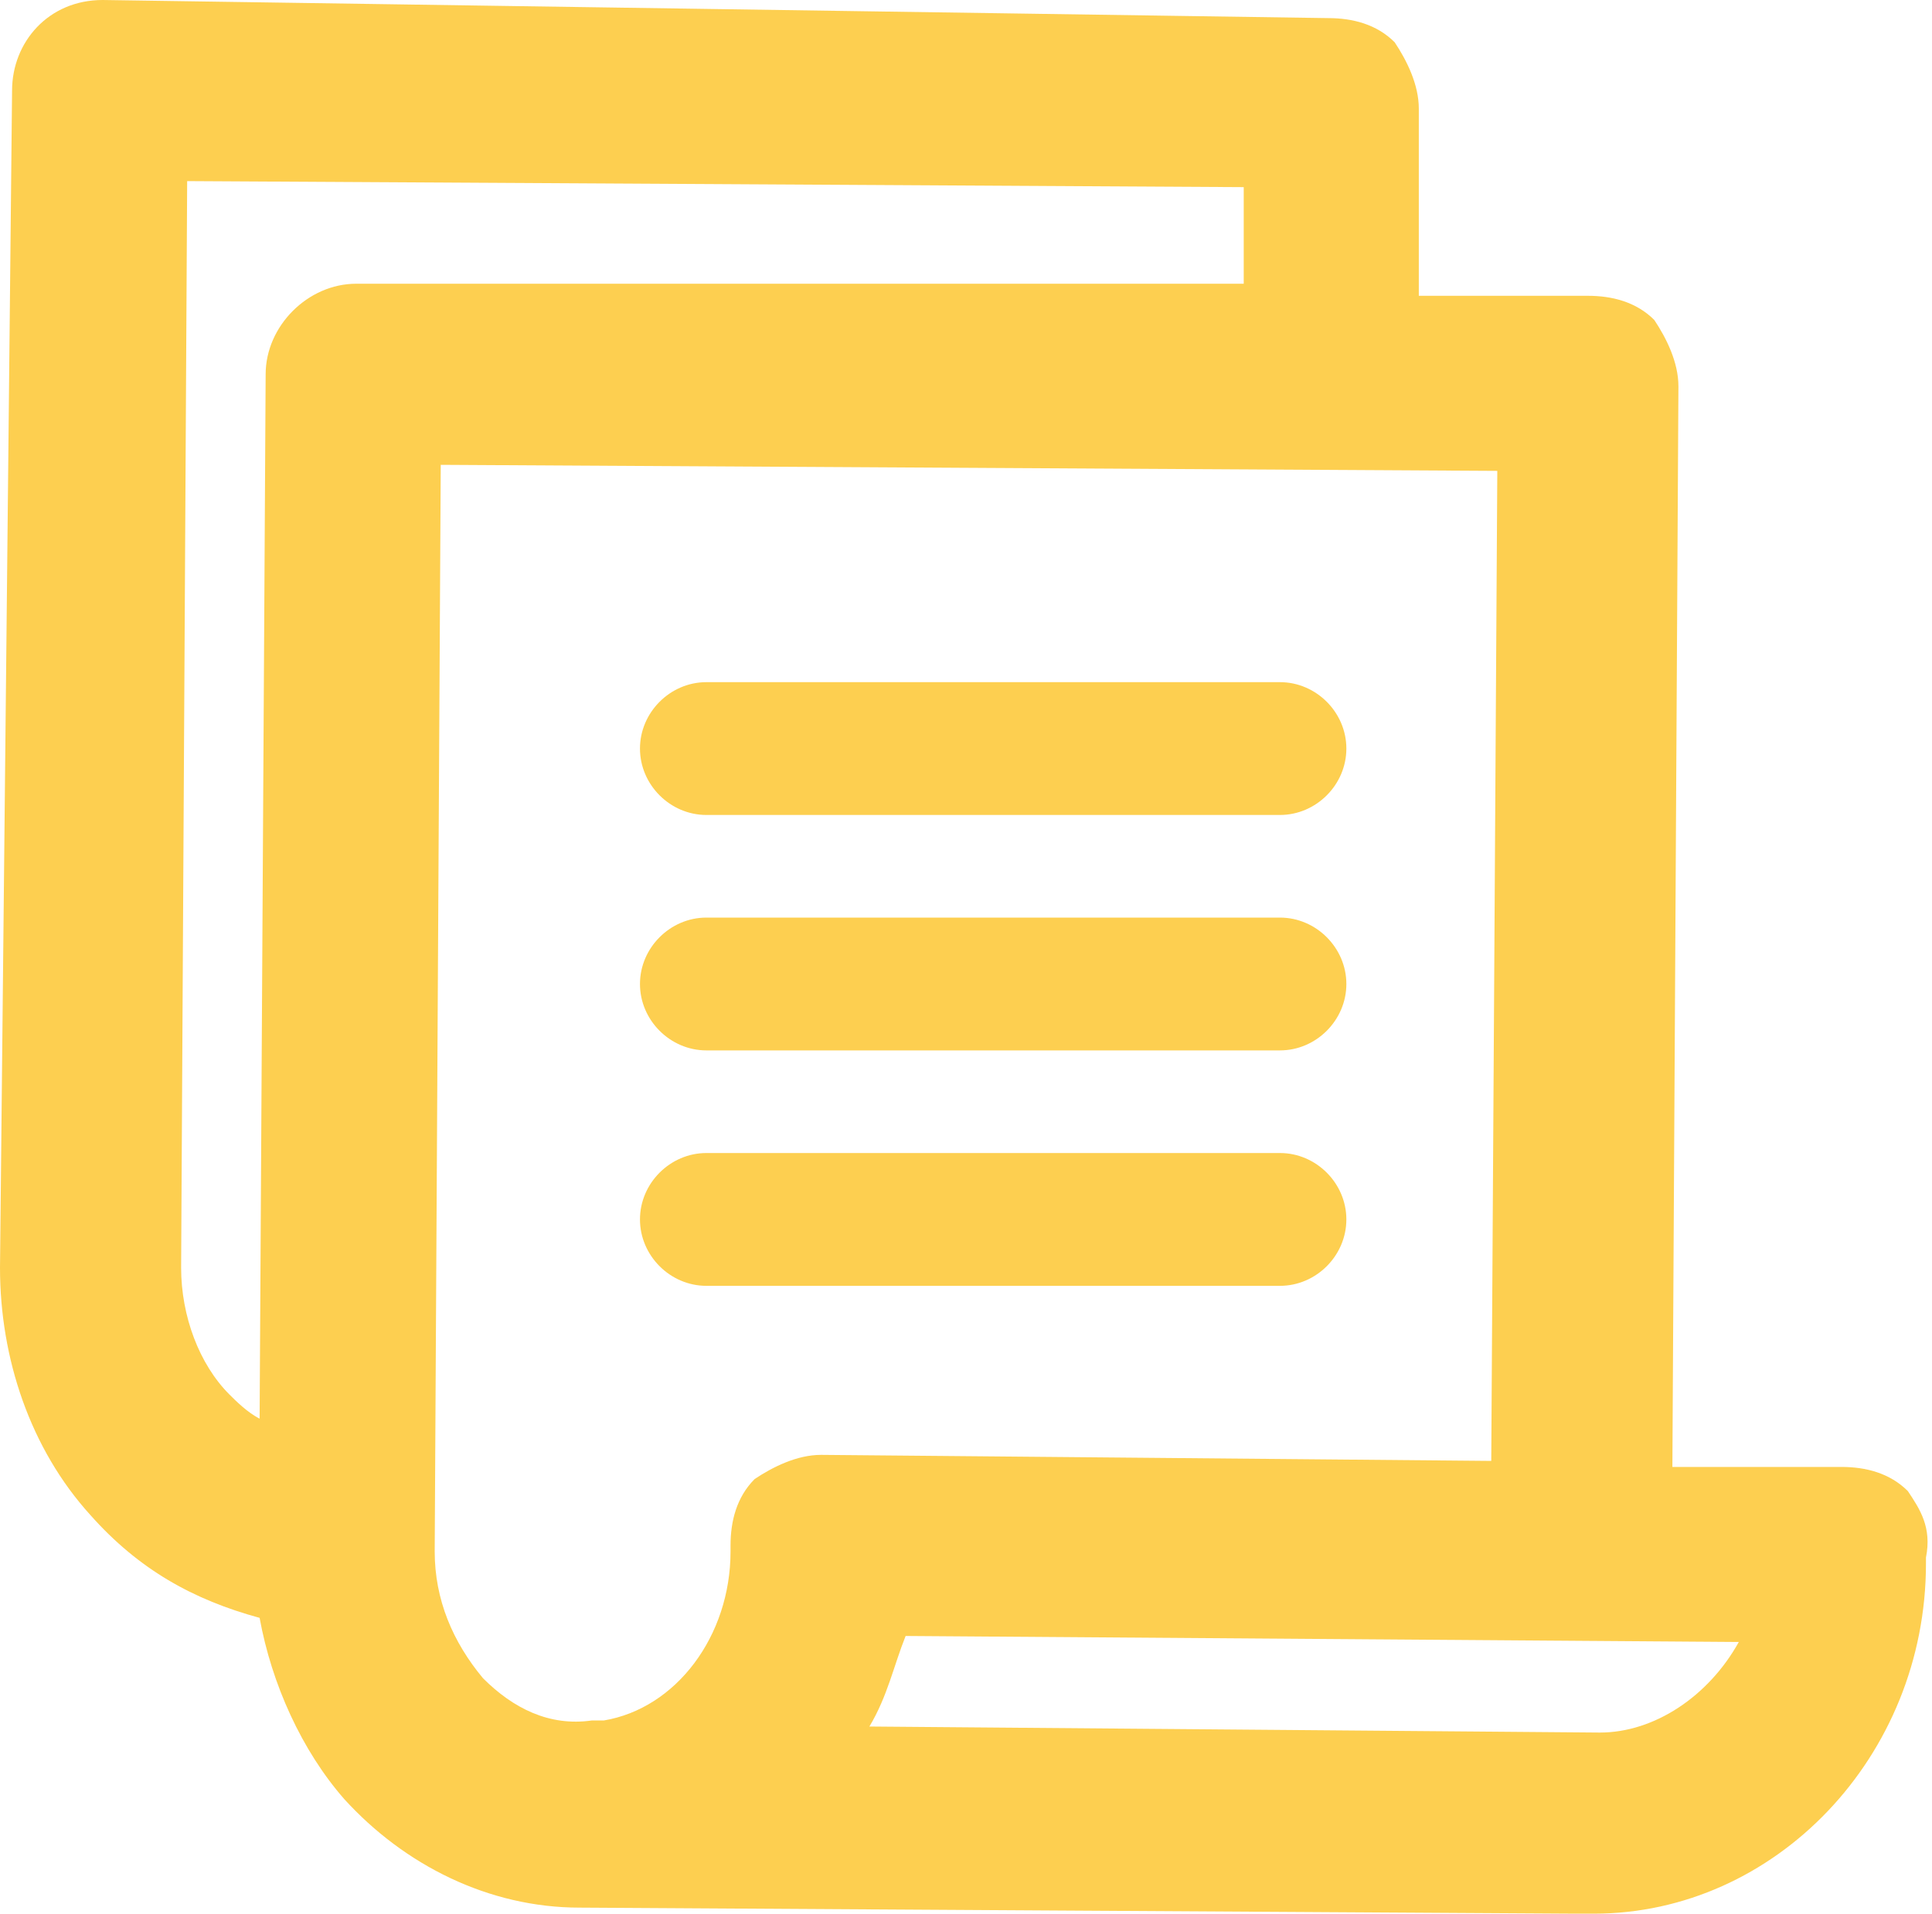 <?xml version="1.0" encoding="utf-8"?>
<!-- Generator: Adobe Illustrator 21.0.0, SVG Export Plug-In . SVG Version: 6.00 Build 0)  -->
<svg version="1.1" baseProfile="basic" id="Слой_1"
	 xmlns="http://www.w3.org/2000/svg" xmlns:xlink="http://www.w3.org/1999/xlink" x="0px" y="0px" viewBox="0 0 32 31.7"
	 xml:space="preserve">
<style type="text/css">
	.st0{fill:#FDCF50;}
</style>
<g>
	<path class="st0" d="M31.6,24.7c-0.3-0.3-0.7-0.4-1.1-0.4l-2.8,0l0.1-17.9c0-0.4-0.2-0.8-0.4-1.1c-0.3-0.3-0.7-0.4-1.1-0.4l-2.8,0
		l0-3.1c0-0.4-0.2-0.8-0.4-1.1c-0.3-0.3-0.7-0.4-1.1-0.4L1.7,0c0,0,0,0,0,0C0.8,0,0.2,0.7,0.2,1.5L0,21c0,1.5,0.5,3,1.5,4.1
		c0.8,0.9,1.7,1.4,2.8,1.7c0.2,1.1,0.7,2.2,1.4,3c1,1.1,2.4,1.8,3.9,1.8l16.5,0.1c0,0,0,0,0,0c0,0,0,0,0,0l0.3,0c0,0,0,0,0,0
		c3,0,5.5-2.6,5.5-5.8l0-0.1C32,25.3,31.8,25,31.6,24.7z M5.9,4.7C5.9,4.7,5.9,4.7,5.9,4.7c-0.8,0-1.5,0.7-1.5,1.5L4.3,23.5
		c-0.2-0.1-0.4-0.3-0.5-0.4C3.3,22.6,3,21.8,3,21L3.1,3l17.5,0.1l0,1.6L5.9,4.7z M8,27.8c-0.5-0.6-0.8-1.3-0.8-2.1l0.1-18l17.5,0.1
		l-0.1,16.4l-11.1-0.1c-0.4,0-0.8,0.2-1.1,0.4c-0.3,0.3-0.4,0.7-0.4,1.1l0,0.1c0,1.4-0.9,2.6-2.1,2.8c0,0-0.1,0-0.1,0l-0.1,0
		C9.1,28.6,8.5,28.3,8,27.8z M26.5,28.7l-12.1-0.1c0.3-0.5,0.4-1,0.6-1.5l13.8,0.1C28.3,28.1,27.4,28.7,26.5,28.7z"/>
	<path class="st0" d="M11.7,13.5h9.5c0.6,0,1.1-0.5,1.1-1.1c0-0.6-0.5-1.1-1.1-1.1h-9.5c-0.6,0-1.1,0.5-1.1,1.1
		C10.6,13,11.1,13.5,11.7,13.5z"/>
	<path class="st0" d="M11.7,17.4h9.5c0.6,0,1.1-0.5,1.1-1.1c0-0.6-0.5-1.1-1.1-1.1h-9.5c-0.6,0-1.1,0.5-1.1,1.1
		C10.6,16.9,11.1,17.4,11.7,17.4z"/>
	<path class="st0" d="M11.7,21.3h9.5c0.6,0,1.1-0.5,1.1-1.1c0-0.6-0.5-1.1-1.1-1.1h-9.5c-0.6,0-1.1,0.5-1.1,1.1
		C10.6,20.8,11.1,21.3,11.7,21.3z"/>
</g>
</svg>
